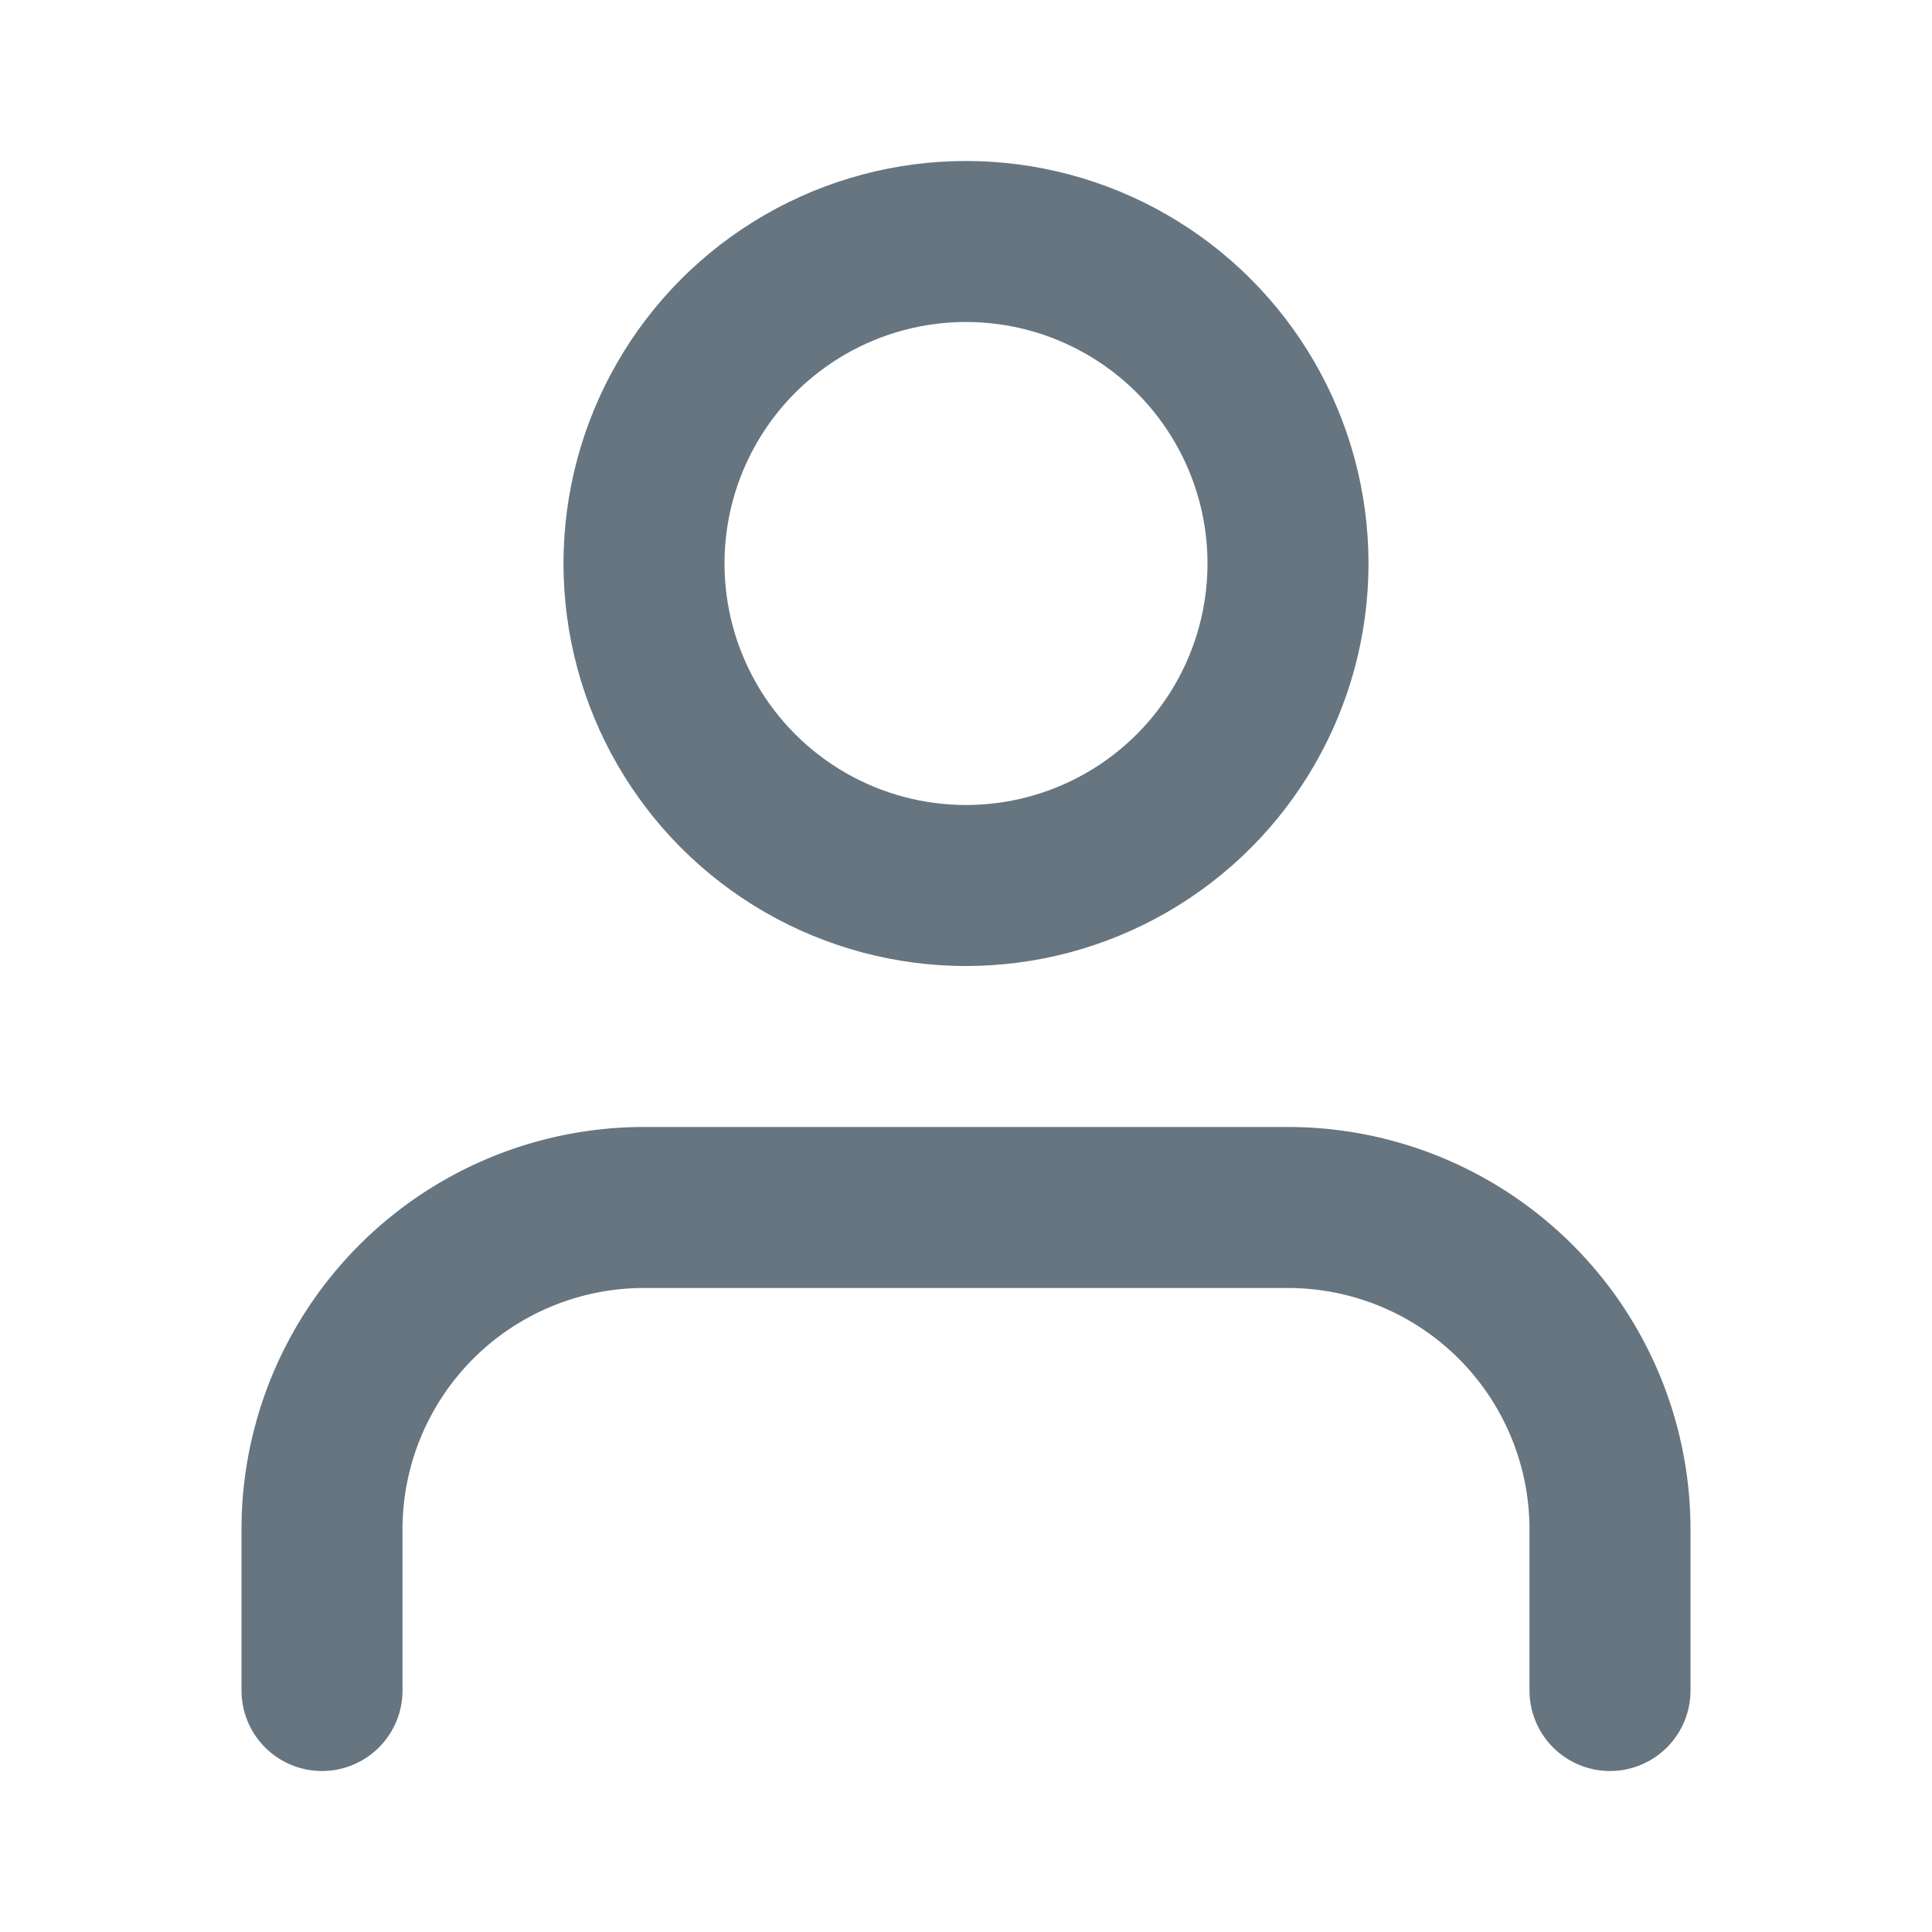 <svg xmlns="http://www.w3.org/2000/svg" width="24" height="24" viewBox="0 0 24 24" fill="none" stroke="#667580" stroke-width="2" stroke-linecap="round" stroke-linejoin="round" class="feather feather-user"><path d="M20 21v-2a4 4 0 0 0-4-4H8a4 4 0 0 0-4 4v2"></path><circle cx="12" cy="7" r="4"></circle></svg>